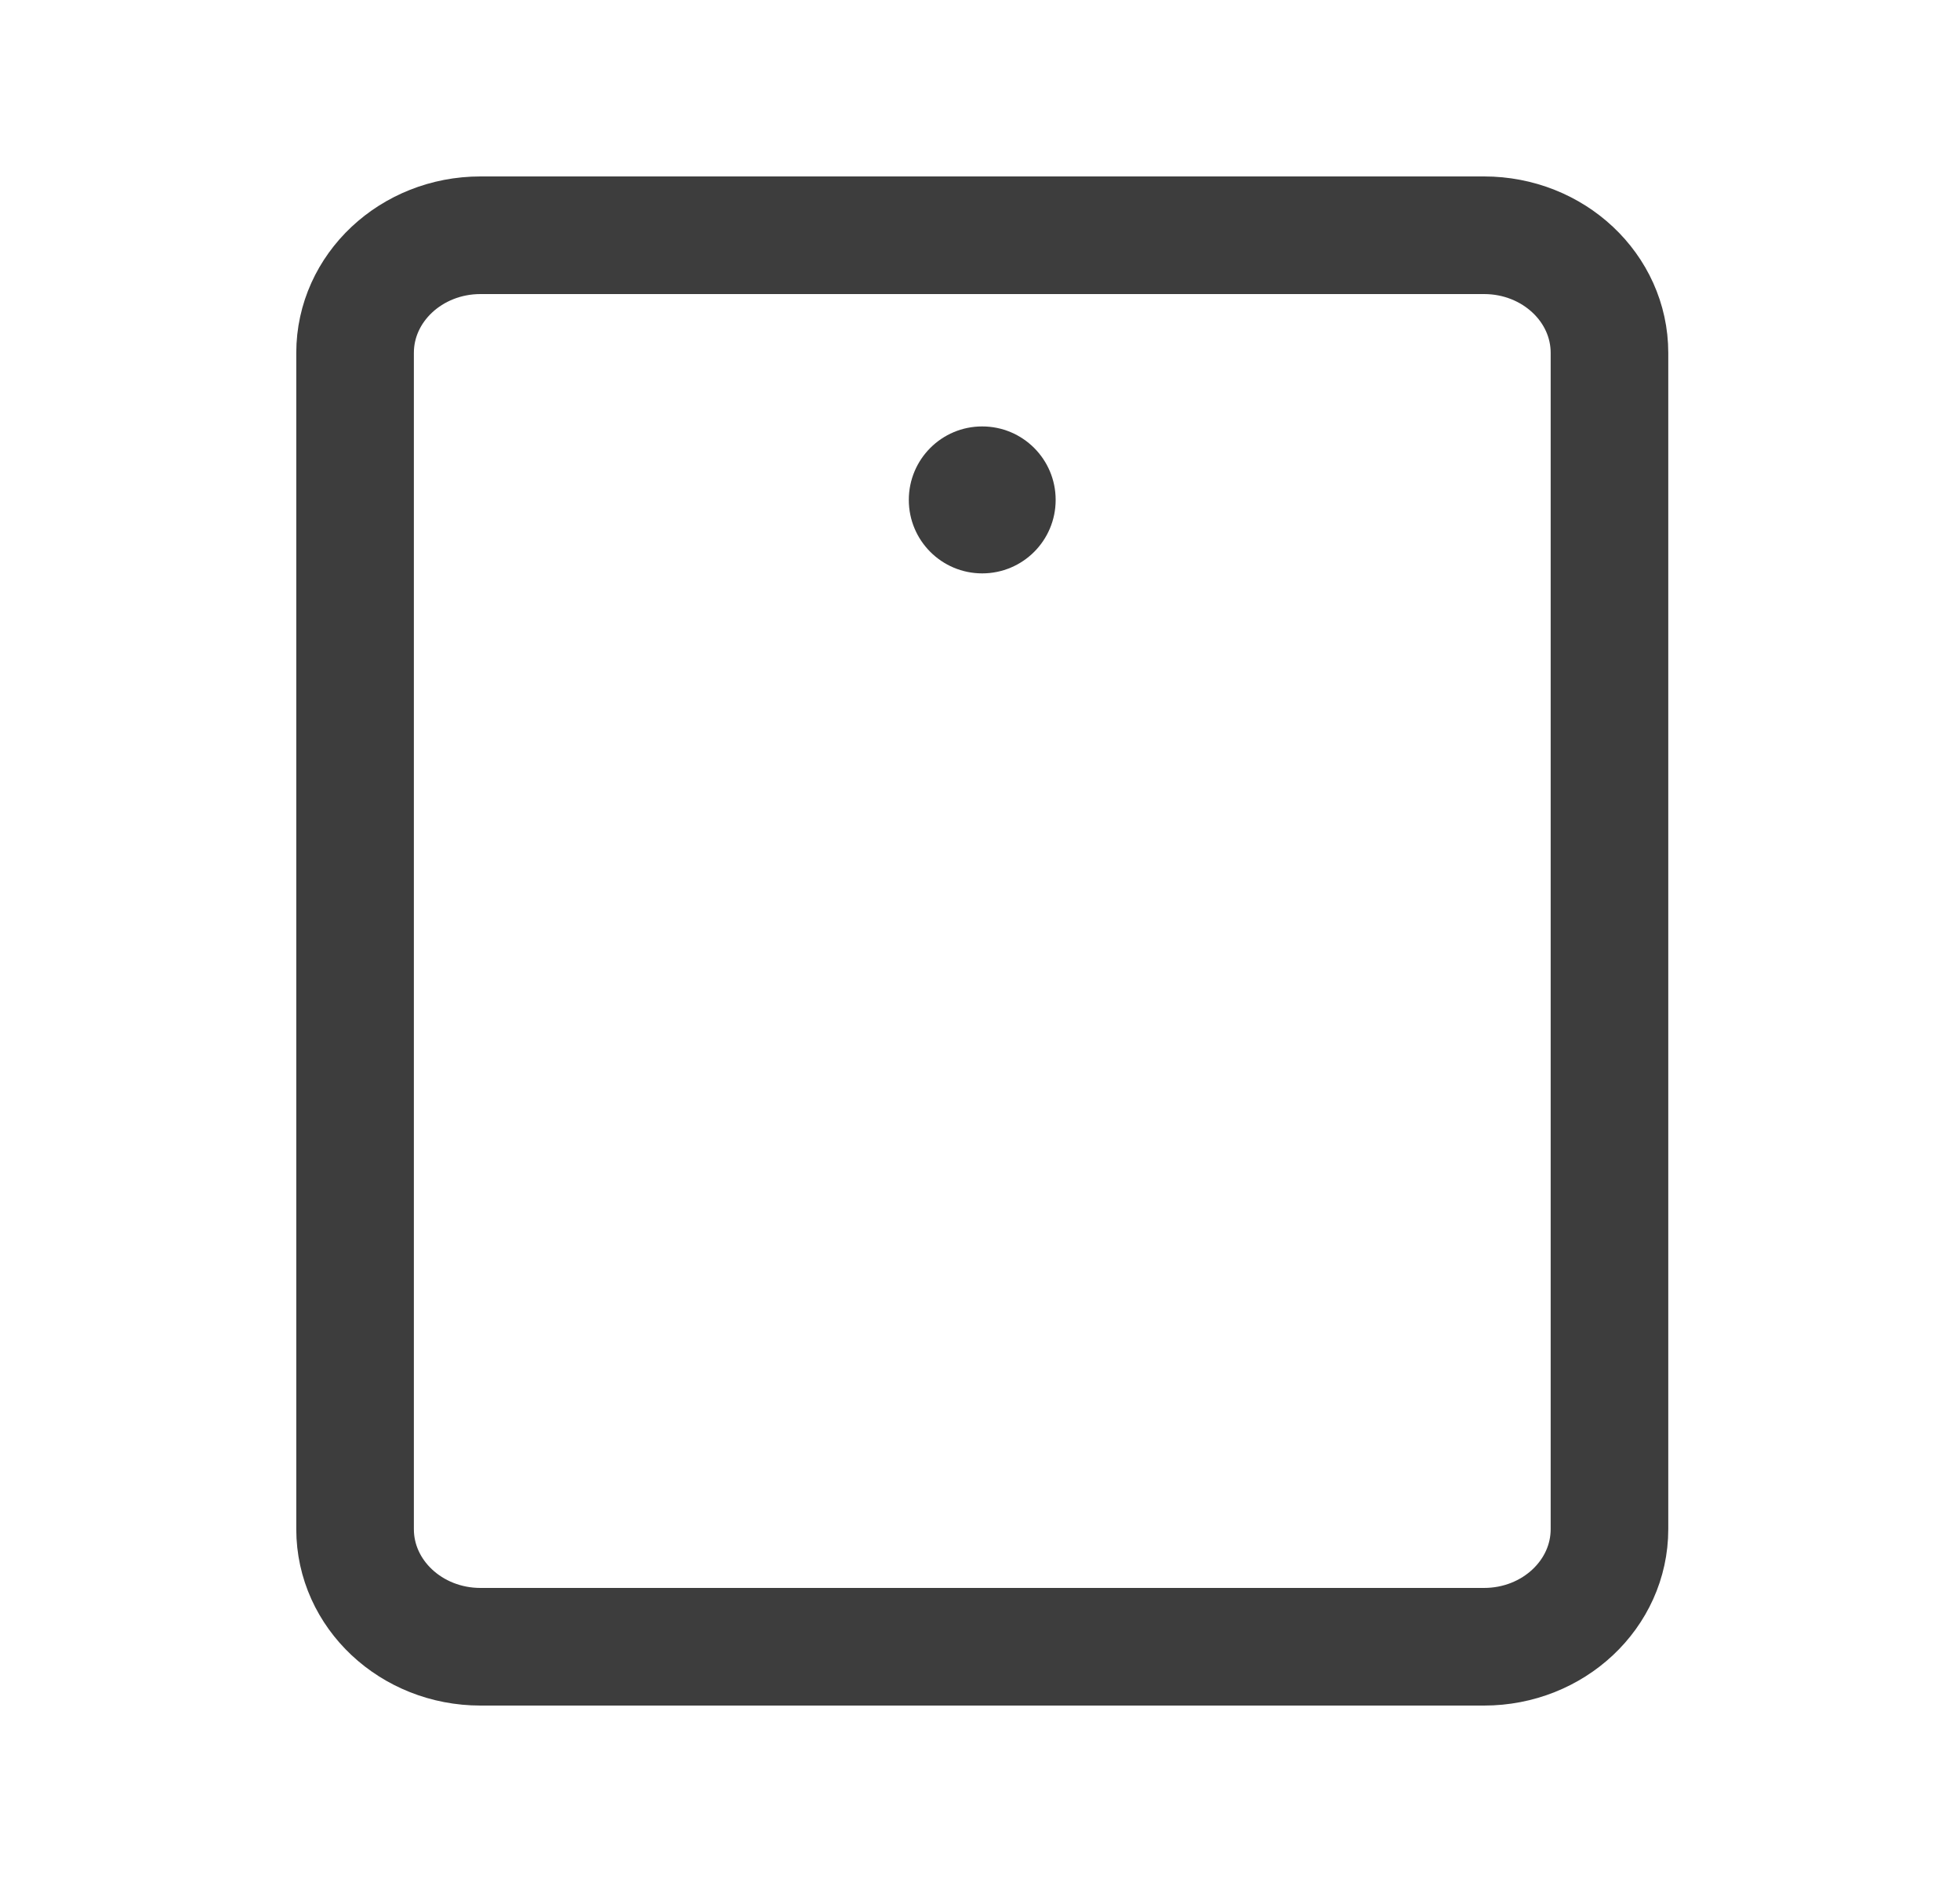 <svg width="25" height="24" viewBox="0 0 25 24" fill="none" xmlns="http://www.w3.org/2000/svg">
<path d="M12.528 7.312C13.046 7.312 13.465 6.893 13.465 6.375C13.465 5.857 13.046 5.438 12.528 5.438C12.011 5.438 11.592 5.857 11.592 6.375C11.592 6.893 12.011 7.312 12.528 7.312Z" fill="#3D3D3D"/>
<path d="M20.529 19.5V4.5C20.529 3.672 19.813 3 18.929 3H6.129C5.245 3 4.529 3.672 4.529 4.5V19.5C4.529 20.328 5.245 21 6.129 21H18.929C19.813 21 20.529 20.328 20.529 19.5Z" stroke="#3D3D3D" stroke-width="1.5" stroke-linecap="round" stroke-linejoin="round"/>
</svg>
